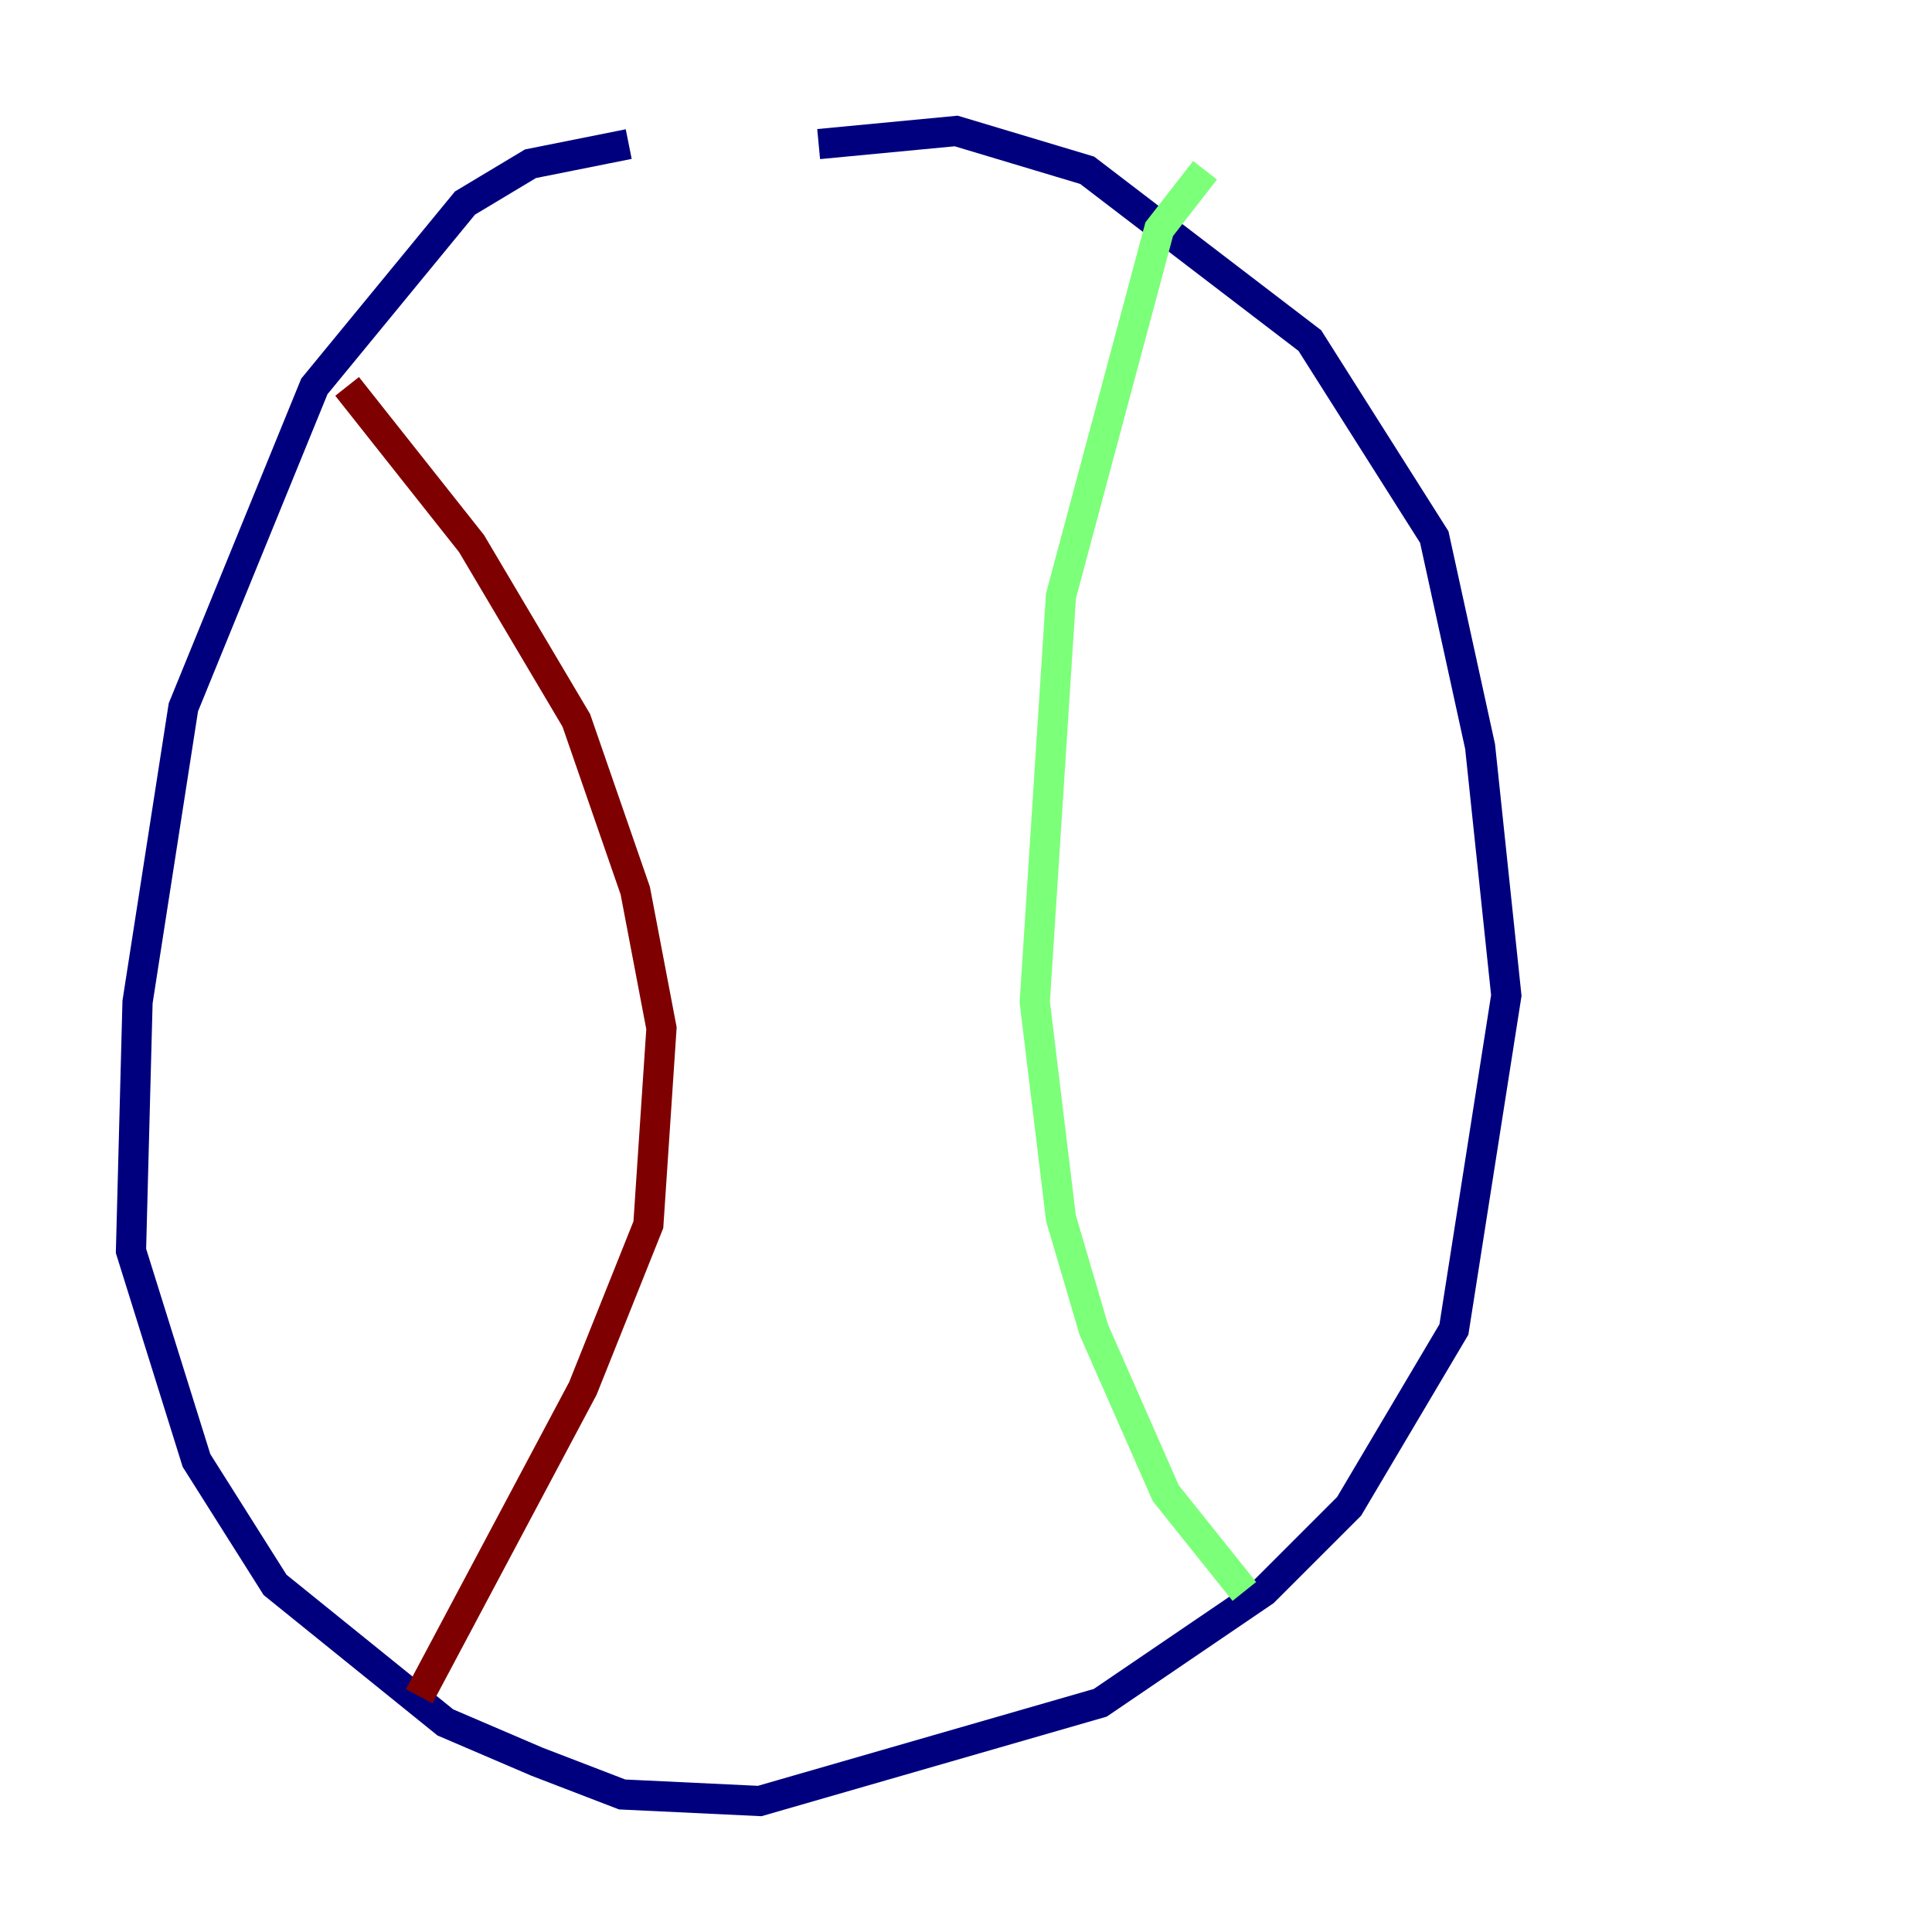 <?xml version="1.0" encoding="utf-8" ?>
<svg baseProfile="tiny" height="128" version="1.2" viewBox="0,0,128,128" width="128" xmlns="http://www.w3.org/2000/svg" xmlns:ev="http://www.w3.org/2001/xml-events" xmlns:xlink="http://www.w3.org/1999/xlink"><defs /><polyline fill="none" points="41.654,9.546 35.146,10.848 30.807,13.451 20.827,25.6 12.149,46.861 9.112,66.386 8.678,82.875 13.017,96.759 18.224,105.003 29.505,114.115 35.58,116.719 41.22,118.888 50.332,119.322 72.895,112.814 83.742,105.437 89.383,99.797 96.325,88.081 99.797,65.953 98.061,49.464 95.024,35.58 86.78,22.563 72.027,11.281 63.349,8.678 54.237,9.546" stroke="#00007f" stroke-width="2" /><polyline fill="none" points="79.837,11.281 76.8,15.186 70.291,39.485 68.556,66.386 70.291,80.705 72.461,88.081 77.234,98.929 82.441,105.437" stroke="#7cff79" stroke-width="2" /><polyline fill="none" points="22.997,25.6 31.241,36.014 38.183,47.729 42.088,59.01 43.824,68.122 42.956,81.139 38.617,91.986 27.77,112.38" stroke="#7f0000" stroke-width="2" /></svg>